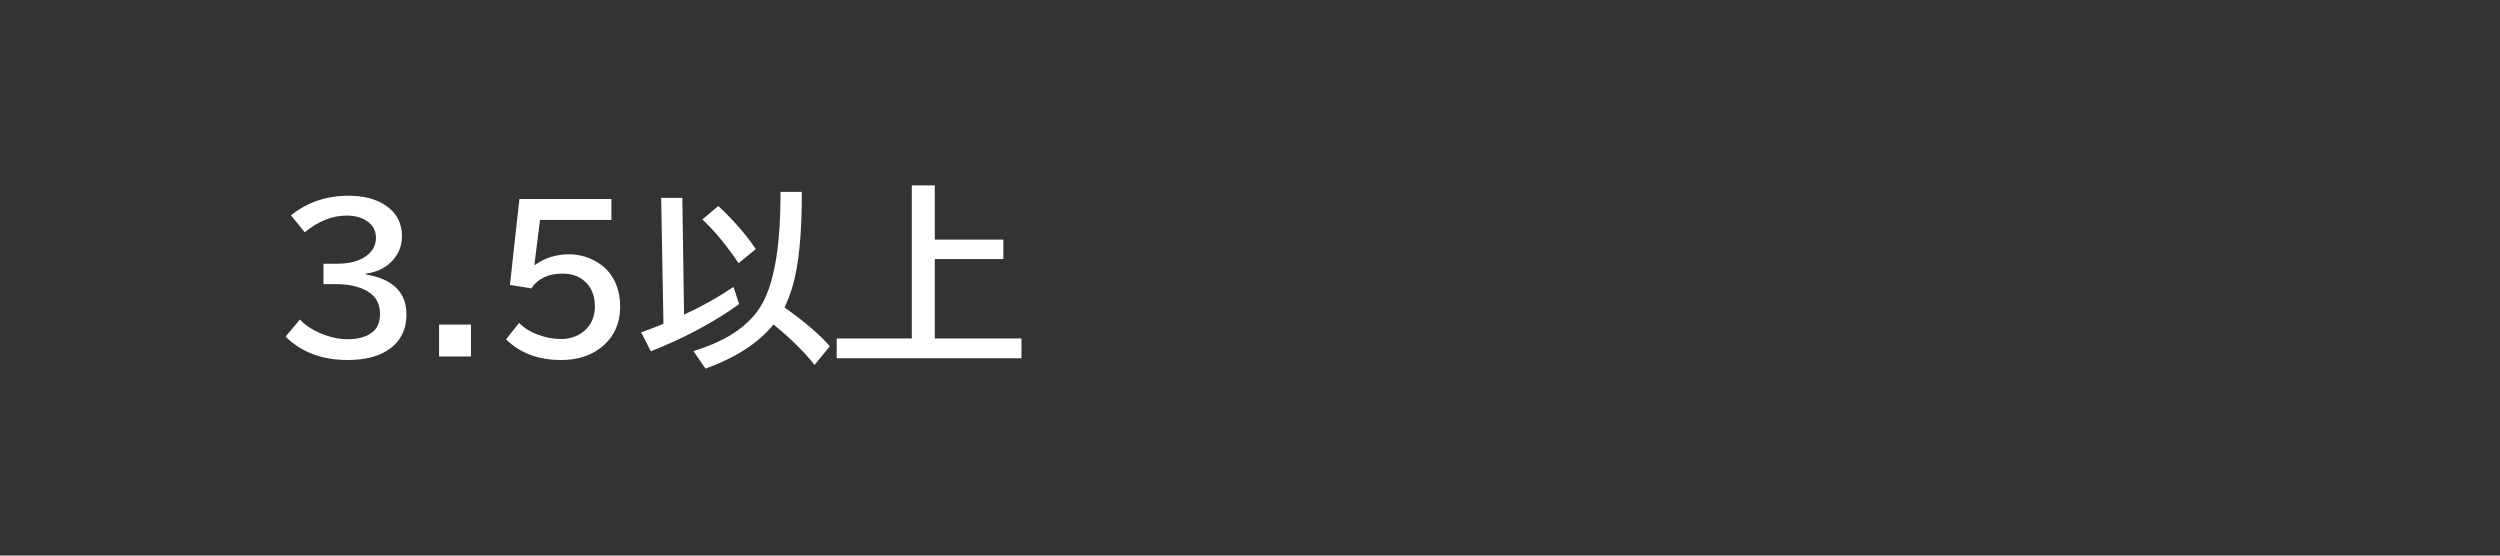 <svg xmlns="http://www.w3.org/2000/svg" viewBox="0 0 180 40" version="1.1" height="40" width="180">
 <rect x="0" y="0" width="180" height="40" fill="#333333" stroke="none"/>
 <path style="paint-order:stroke markers fill" stroke-width=".2" stroke-linejoin="round" stroke-linecap="round" stop-color="#000000" fill-opacity="0" fill="none" d="m0 0h180v40h-180z"></path>
 <g aria-label="3.5以上" fill="#fff">
  <path d="m23.288 18.988h0.95q1.203 0 1.935-0.431 0.896-0.526 0.896-1.442 0-0.759-0.656-1.203-0.581-0.39-1.449-0.39-1.572 0-3.022 1.203l-0.991-1.224q1.757-1.408 4.136-1.408 1.593 0 2.618 0.656 1.237 0.8 1.237 2.263 0 1.121-0.854 1.921-0.663 0.615-1.75 0.772v0.055q1.408 0.232 2.153 0.93 0.772 0.725 0.772 1.935 0 1.764-1.429 2.639-1.073 0.656-2.816 0.656-2.748 0-4.457-1.682l1.032-1.23q0.547 0.581 1.408 0.957 1.046 0.458 2.03 0.458 1.107 0 1.73-0.465 0.602-0.444 0.602-1.36 0-1.258-1.21-1.784-0.813-0.355-1.955-0.355h-0.909z"></path>
  <path d="m31.614 23.37h2.297v2.297h-2.297z"></path>
  <path d="m37.397 14.326h6.624v1.511h-5.141l-0.403 3.233h0.055q1.053-0.759 2.44-0.759 0.95 0 1.784 0.431 1.169 0.595 1.634 1.812 0.26 0.684 0.26 1.518 0 1.873-1.381 2.953-1.148 0.896-2.857 0.896-2.475 0-3.978-1.49l0.937-1.176q0.547 0.54 1.333 0.834 0.854 0.321 1.682 0.321 0.937 0 1.6-0.52 0.848-0.663 0.848-1.832 0-1.019-0.588-1.661-0.636-0.697-1.757-0.697-1.524 0-2.235 1.066l-1.538-0.253z"></path>
  <path d="m55.69 23.363q-1.6 1.982-4.894 3.179l-0.868-1.265q3.931-1.19 5.134-3.76 1.135-2.434 1.135-7.492v-0.212h1.531v0.185q0 3.466-0.41 5.551-0.273 1.435-0.834 2.584 2.201 1.565 3.261 2.796l-1.094 1.347q-1.155-1.442-2.844-2.816-0.062-0.048-0.116-0.096zm-6.439-0.711q1.887-0.861 3.562-1.996l0.403 1.244q-2.762 1.976-6.357 3.391l-0.697-1.36q0.868-0.314 1.606-0.615l-0.164-9.071h1.524zm3.924-3.705q-1.265-1.887-2.604-3.151l1.148-0.964q1.682 1.579 2.7 3.103z"></path>
  <path d="m67.305 17.252h4.936v1.401h-4.936v5.715h6.241v1.429h-13.303v-1.429h5.407v-11.02h1.654z"></path>
 </g>
</svg>

